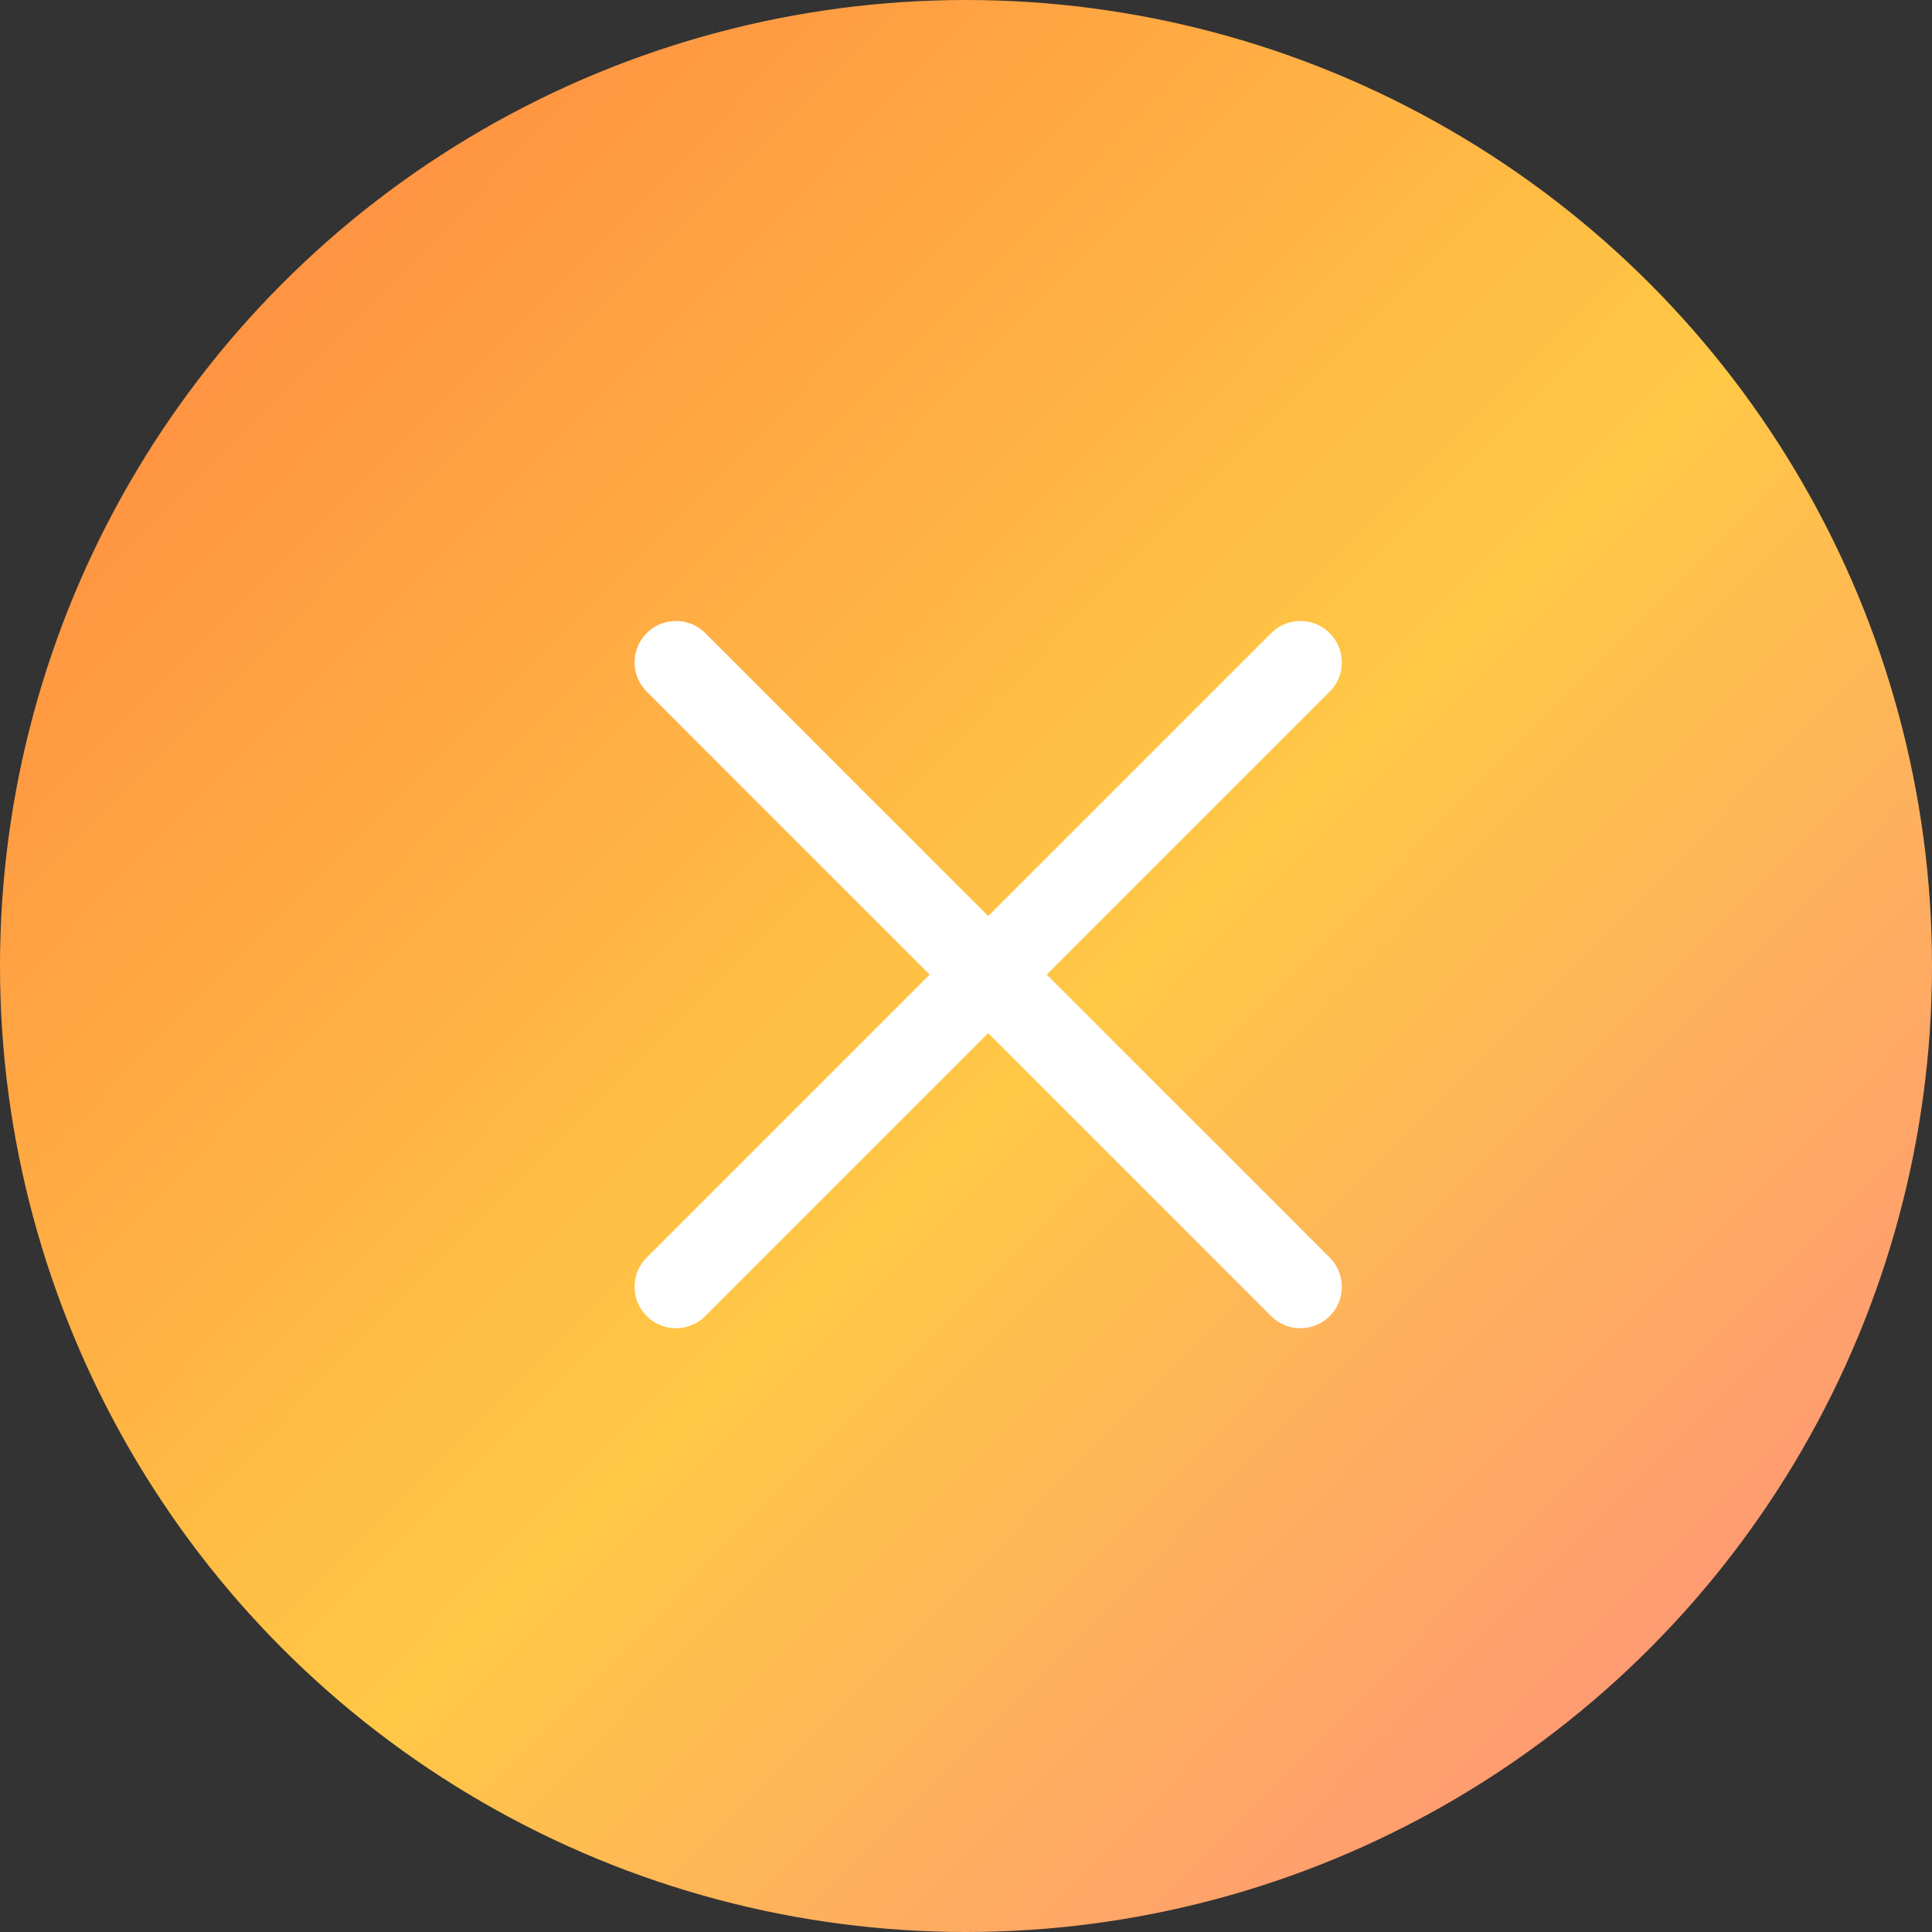 <svg xmlns="http://www.w3.org/2000/svg" xmlns:xlink="http://www.w3.org/1999/xlink" width="70" height="70" viewBox="0 0 70 70"><rect x="0" y="0" width="70" height="70" fill="#333333" stroke="none"/><defs><linearGradient id="a" x1="0.043" y1="-0.058" x2="1.415" y2="1.299" gradientUnits="objectBoundingBox"><stop offset="0" stop-color="#ff7f41"/><stop offset="0.402" stop-color="#ffc845"/><stop offset="1" stop-color="#fb53ba"/></linearGradient></defs><circle cx="35" cy="35" r="35" fill="url(#a)"/><g transform="translate(24.492 24)"><path d="M0,22.624,22.624,0" fill="none" stroke="#fff" stroke-linecap="round" stroke-linejoin="round" stroke-width="3"/><path d="M22.624,22.624,0,0" fill="none" stroke="#fff" stroke-linecap="round" stroke-linejoin="round" stroke-width="3"/></g></svg>